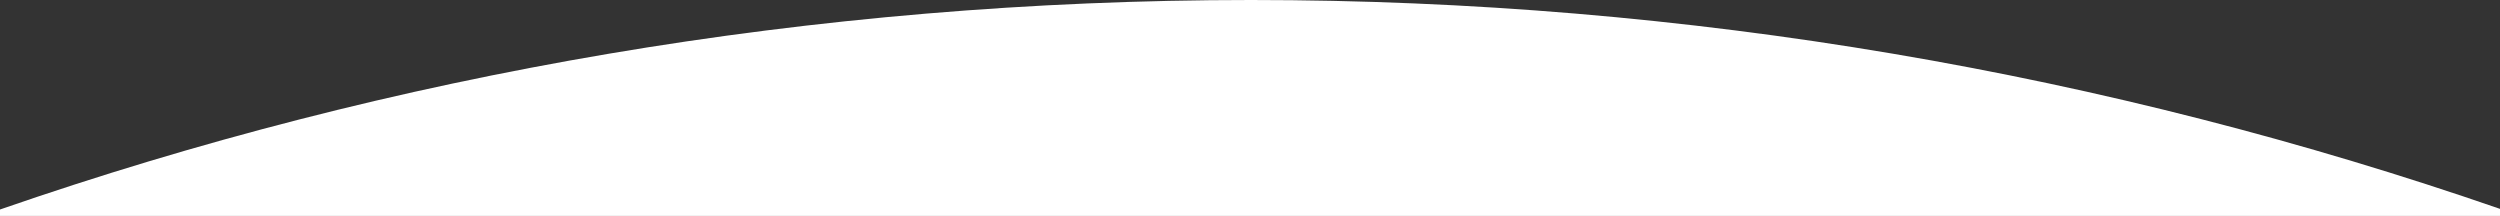 <?xml version="1.0" encoding="utf-8"?>
<!-- Generator: Adobe Illustrator 27.0.1, SVG Export Plug-In . SVG Version: 6.00 Build 0)  -->
<svg version="1.1" id="Layer_1" xmlns="http://www.w3.org/2000/svg" xmlns:xlink="http://www.w3.org/1999/xlink" x="0px" y="0px"
	 width="1366px" height="118px" viewBox="0 0 1366 118" style="enable-background:new 0 0 1366 118;" xml:space="preserve">
<rect x="0" y="0" width="1366" height="118" fill="#333333" stroke="none"/>
<style type="text/css">
	.st0{fill:#FFFFFF;}
</style>
<path class="st0" d="M1366,118v-3.876C1152.136,40.17,922.51,0,683.5,0C444.117,0,214.148,40.298,0,114.473V118H1366z"/>
</svg>
